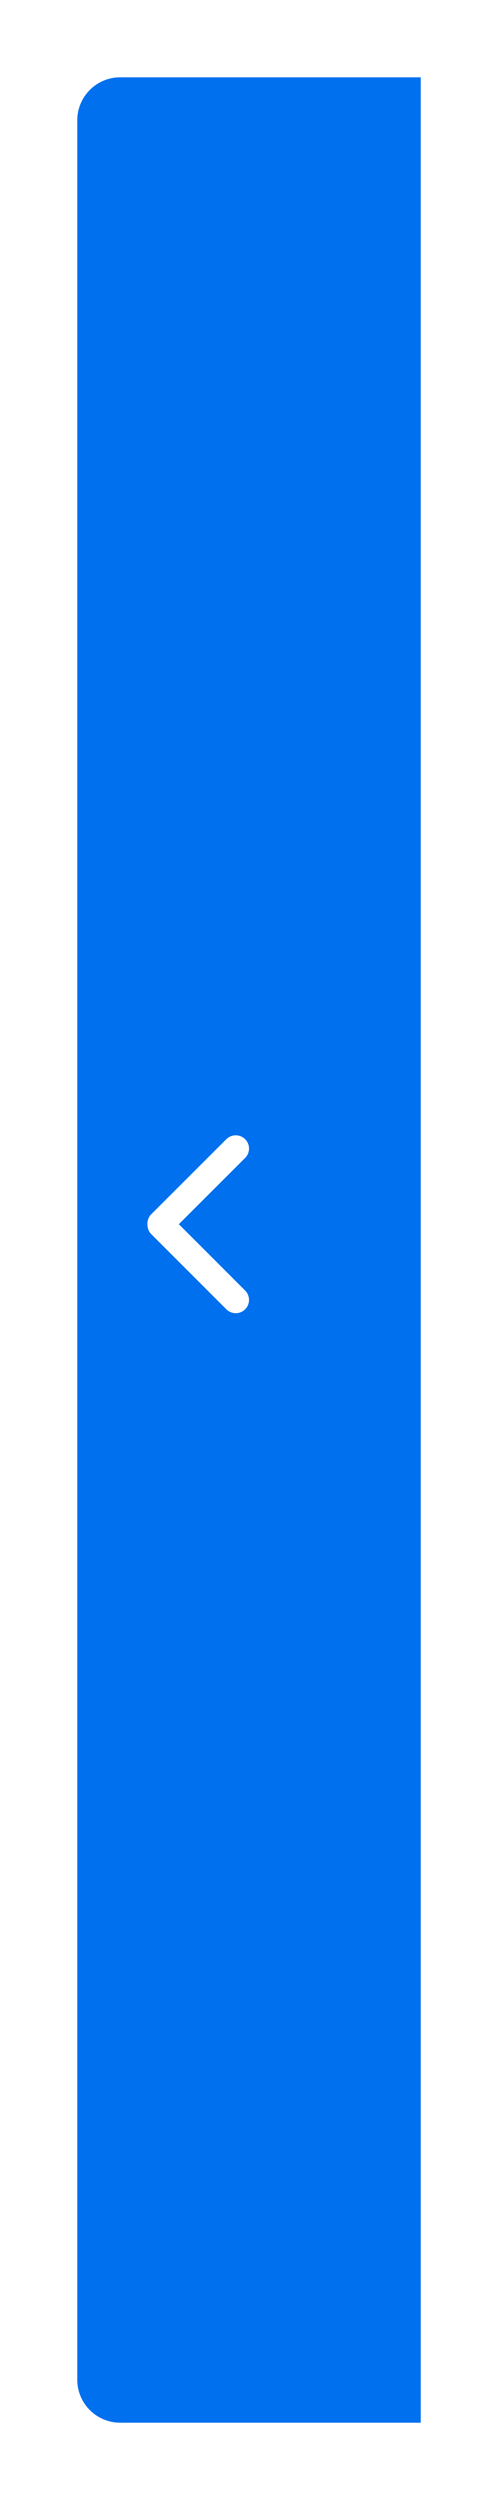 <svg xmlns="http://www.w3.org/2000/svg" width="58" height="291" viewBox="0 0 58 291">
    <defs>
        <filter id="27l5sdd4oa" width="58" height="291" x="0" y="0" filterUnits="userSpaceOnUse">
            <feOffset dy="3"/>
            <feGaussianBlur result="blur" stdDeviation="3"/>
            <feFlood flood-opacity=".2"/>
            <feComposite in2="blur" operator="in"/>
            <feComposite in="SourceGraphic"/>
        </filter>
    </defs>
    <g>
        <g filter="url(#27l5sdd4oa)" transform="translate(-1242 -409) translate(1242 409)">
            <path fill="#0070ef" d="M5 0h35v273H5a5 5 0 0 1-5-5V5a5 5 0 0 1 5-5z" transform="translate(9 6)"/>
        </g>
        <g>
            <path fill="#fff" d="M.452.453a1.546 1.546 0 0 0 0 2.185l8.731 8.74a1.54 1.54 0 0 0 1.234.446 1.54 1.54 0 0 0 1.1-.452l8.736-8.735A1.544 1.544 0 1 0 18.068.453l-7.721 7.72L2.635.453a1.542 1.542 0 0 0-2.183 0z" transform="translate(-1242 -409) rotate(-90 910.511 -348.658) rotate(180 10.352 5.916)"/>
        </g>
    </g>
</svg>

